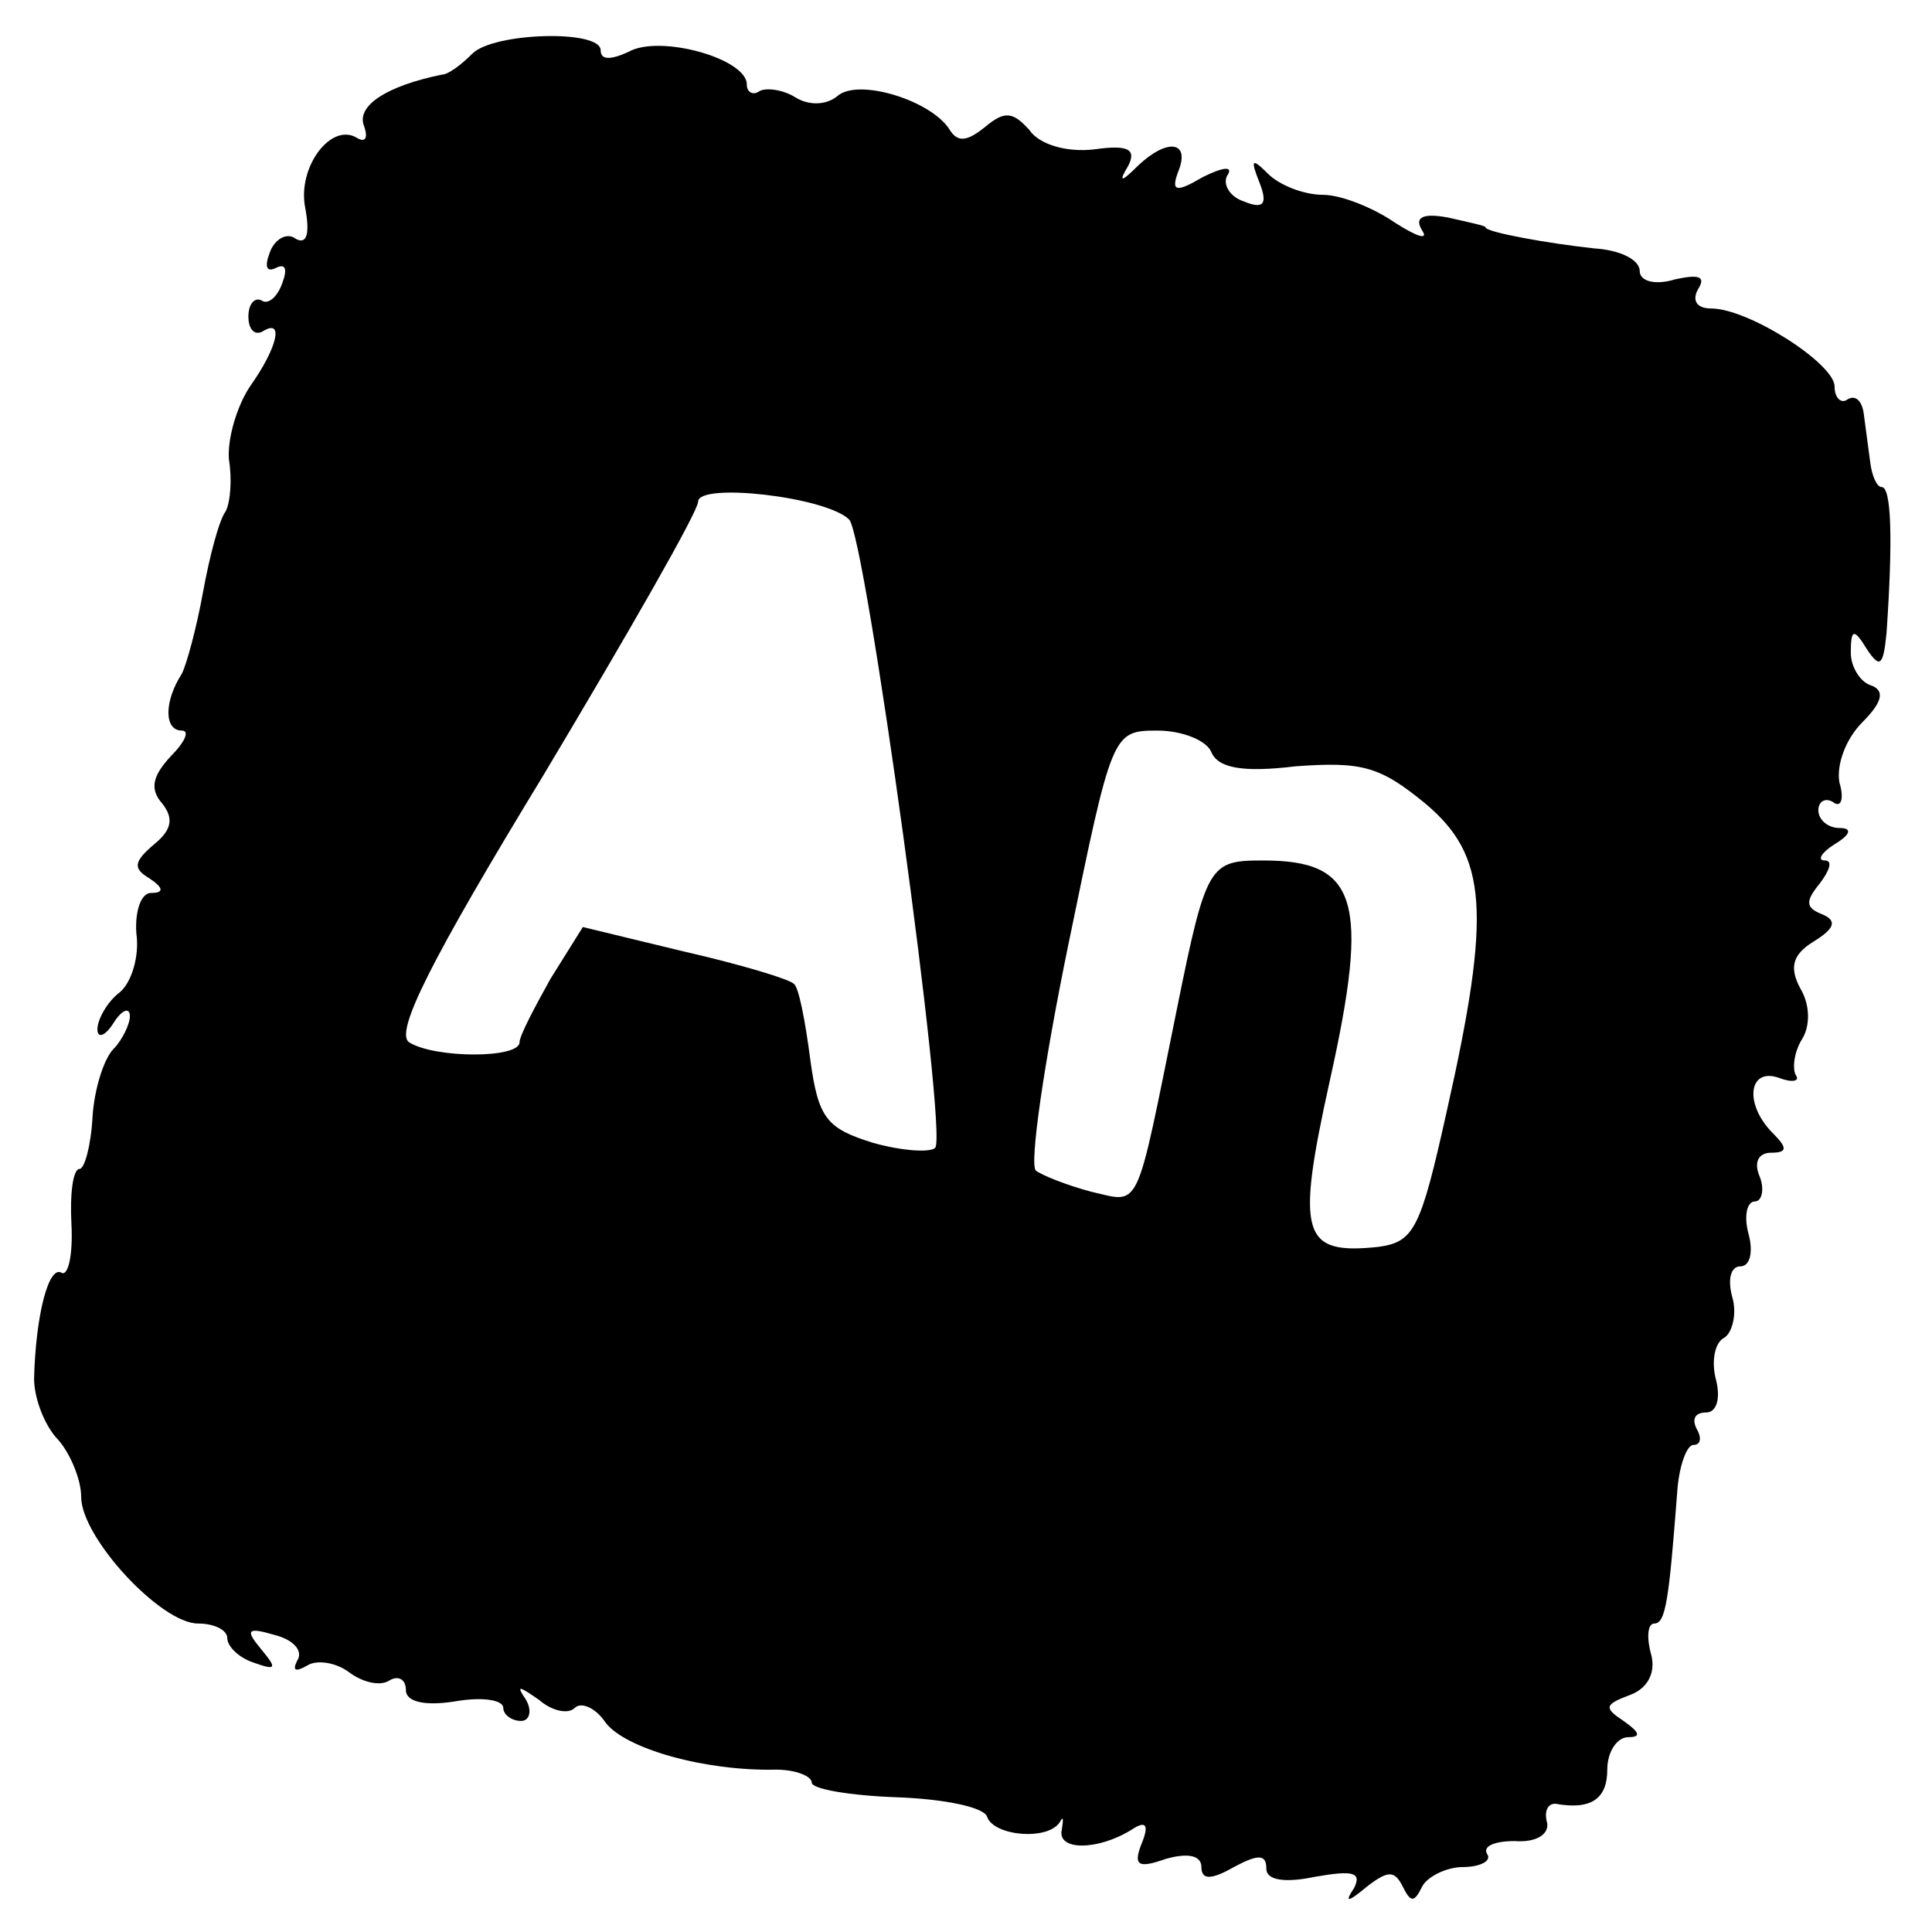 <?xml version="1.0" standalone="no"?>
<!DOCTYPE svg PUBLIC "-//W3C//DTD SVG 20010904//EN"
 "http://www.w3.org/TR/2001/REC-SVG-20010904/DTD/svg10.dtd">
<svg version="1.0" xmlns="http://www.w3.org/2000/svg"
 width="119pt" height="119pt" viewBox="0 0 119 119"
 preserveAspectRatio="xMidYMid meet">
<g transform="translate(0,119) scale(0.1,-0.1)"
fill="#000000" stroke="none">
<path d="M291 1157 c-7 -7 -15 -13 -19 -13 -34 -7 -52 -19 -48 -31 3 -8 1 -11
-4 -8 -16 10 -37 -18 -32 -43 3 -16 1 -23 -6 -19 -5 4 -13 0 -16 -9 -3 -8 -2
-12 4 -9 6 3 7 -1 4 -9 -3 -9 -9 -14 -13 -11 -4 2 -8 -2 -8 -10 0 -8 4 -12 9
-9 13 8 9 -10 -8 -34 -8 -12 -14 -32 -13 -45 2 -12 1 -26 -2 -32 -4 -5 -10
-28 -14 -50 -4 -22 -10 -44 -13 -50 -11 -17 -11 -35 0 -35 5 0 2 -7 -7 -16
-11 -12 -13 -20 -5 -29 7 -9 6 -16 -5 -25 -13 -11 -13 -15 -3 -21 9 -6 9 -9 1
-9 -6 0 -10 -11 -9 -25 2 -14 -3 -30 -10 -36 -8 -6 -14 -17 -14 -23 0 -6 5 -4
10 4 5 8 10 10 10 4 0 -5 -5 -15 -10 -20 -6 -6 -12 -25 -13 -42 -1 -18 -5 -32
-8 -32 -4 0 -6 -15 -5 -34 1 -19 -2 -32 -6 -30 -8 5 -16 -26 -17 -65 0 -13 7
-30 15 -38 7 -8 14 -24 14 -35 0 -25 49 -78 72 -78 10 0 18 -4 18 -9 0 -5 7
-12 16 -15 14 -5 15 -4 5 8 -10 12 -9 14 8 9 12 -3 18 -10 14 -16 -3 -6 -1 -7
6 -3 6 4 18 2 26 -4 8 -6 19 -9 25 -5 5 3 10 1 10 -6 0 -7 11 -10 30 -7 17 3
30 1 30 -4 0 -4 5 -8 11 -8 5 0 7 6 3 13 -6 9 -5 9 8 0 8 -7 18 -9 22 -5 4 4
13 0 19 -9 12 -16 61 -30 105 -29 12 0 22 -4 22 -8 0 -4 24 -8 52 -9 29 -1 54
-6 56 -12 4 -12 38 -15 45 -3 2 4 2 1 1 -5 -3 -13 22 -13 43 0 9 6 11 3 6 -9
-5 -13 -2 -15 15 -9 14 4 22 2 22 -5 0 -8 6 -8 20 0 15 8 20 8 20 -1 0 -7 11
-9 30 -5 23 4 29 3 24 -7 -6 -9 -4 -9 8 1 13 10 17 10 22 0 5 -10 7 -10 12 0
3 6 15 12 25 12 11 0 18 4 15 8 -3 5 5 8 17 8 13 -1 21 4 20 11 -2 7 0 12 5
12 22 -4 32 3 32 21 0 11 6 20 13 20 8 0 7 3 -3 10 -12 8 -12 10 4 16 11 4 16
14 13 25 -3 11 -2 19 2 19 7 0 9 15 14 80 1 17 6 30 10 30 5 0 5 5 2 10 -3 6
-1 10 6 10 6 0 9 8 6 20 -3 11 -1 23 5 26 5 3 8 15 5 25 -3 11 -1 19 5 19 6 0
8 9 5 20 -3 11 -1 20 4 20 4 0 6 7 3 15 -4 9 -1 15 7 15 10 0 10 3 1 12 -18
18 -15 41 4 34 8 -3 13 -2 10 2 -2 4 -1 14 4 22 5 8 5 21 -1 31 -7 13 -5 21 8
29 13 8 15 13 5 17 -10 4 -10 8 -1 19 6 8 8 14 3 14 -5 0 -2 5 6 10 10 6 11
10 3 10 -7 0 -13 5 -13 11 0 5 4 8 9 5 5 -4 7 2 4 12 -2 11 4 27 14 37 13 13
14 20 5 23 -6 2 -12 11 -12 20 0 15 2 15 10 2 8 -12 10 -10 12 10 4 58 3 90
-3 90 -3 0 -6 7 -7 15 -1 8 -3 22 -4 30 -1 8 -5 12 -10 9 -4 -3 -8 1 -8 8 0
14 -53 48 -76 48 -9 0 -12 5 -8 12 5 8 0 9 -14 6 -13 -4 -22 -1 -22 5 0 7 -12
13 -28 14 -28 3 -67 10 -67 13 0 1 -10 3 -23 6 -16 3 -21 0 -16 -8 4 -6 -3 -4
-17 5 -13 9 -33 17 -44 17 -12 0 -27 6 -34 13 -10 10 -11 9 -5 -6 5 -13 2 -16
-10 -11 -9 3 -13 11 -10 16 4 6 -3 5 -15 -1 -17 -10 -20 -9 -15 4 7 18 -7 20
-25 3 -11 -11 -12 -10 -6 0 5 10 0 13 -21 10 -17 -2 -34 3 -40 12 -10 11 -15
12 -27 2 -11 -9 -17 -10 -22 -2 -11 18 -56 32 -69 21 -7 -6 -18 -6 -26 -1 -8
5 -18 6 -22 4 -4 -3 -8 -1 -8 4 0 16 -54 31 -73 20 -11 -5 -17 -5 -17 1 0 13
-66 11 -79 -2z m232 -287 c10 -9 61 -379 53 -387 -3 -3 -20 -2 -38 3 -29 9
-34 15 -39 52 -3 23 -7 44 -10 46 -3 3 -33 12 -68 20 l-62 15 -20 -32 c-10
-18 -19 -35 -19 -39 0 -10 -52 -10 -68 0 -9 6 13 50 83 165 52 87 95 162 95
168 0 12 79 3 93 -11z m223 -143 c4 -10 19 -13 52 -9 41 3 52 0 80 -23 38 -32
41 -66 13 -190 -16 -72 -20 -80 -42 -83 -47 -5 -51 7 -30 102 25 112 17 136
-41 136 -33 0 -35 -2 -53 -91 -26 -128 -22 -120 -53 -113 -15 4 -30 10 -34 13
-4 4 5 66 20 139 27 131 27 132 55 132 15 0 30 -6 33 -13z"/>
</g>
</svg>
